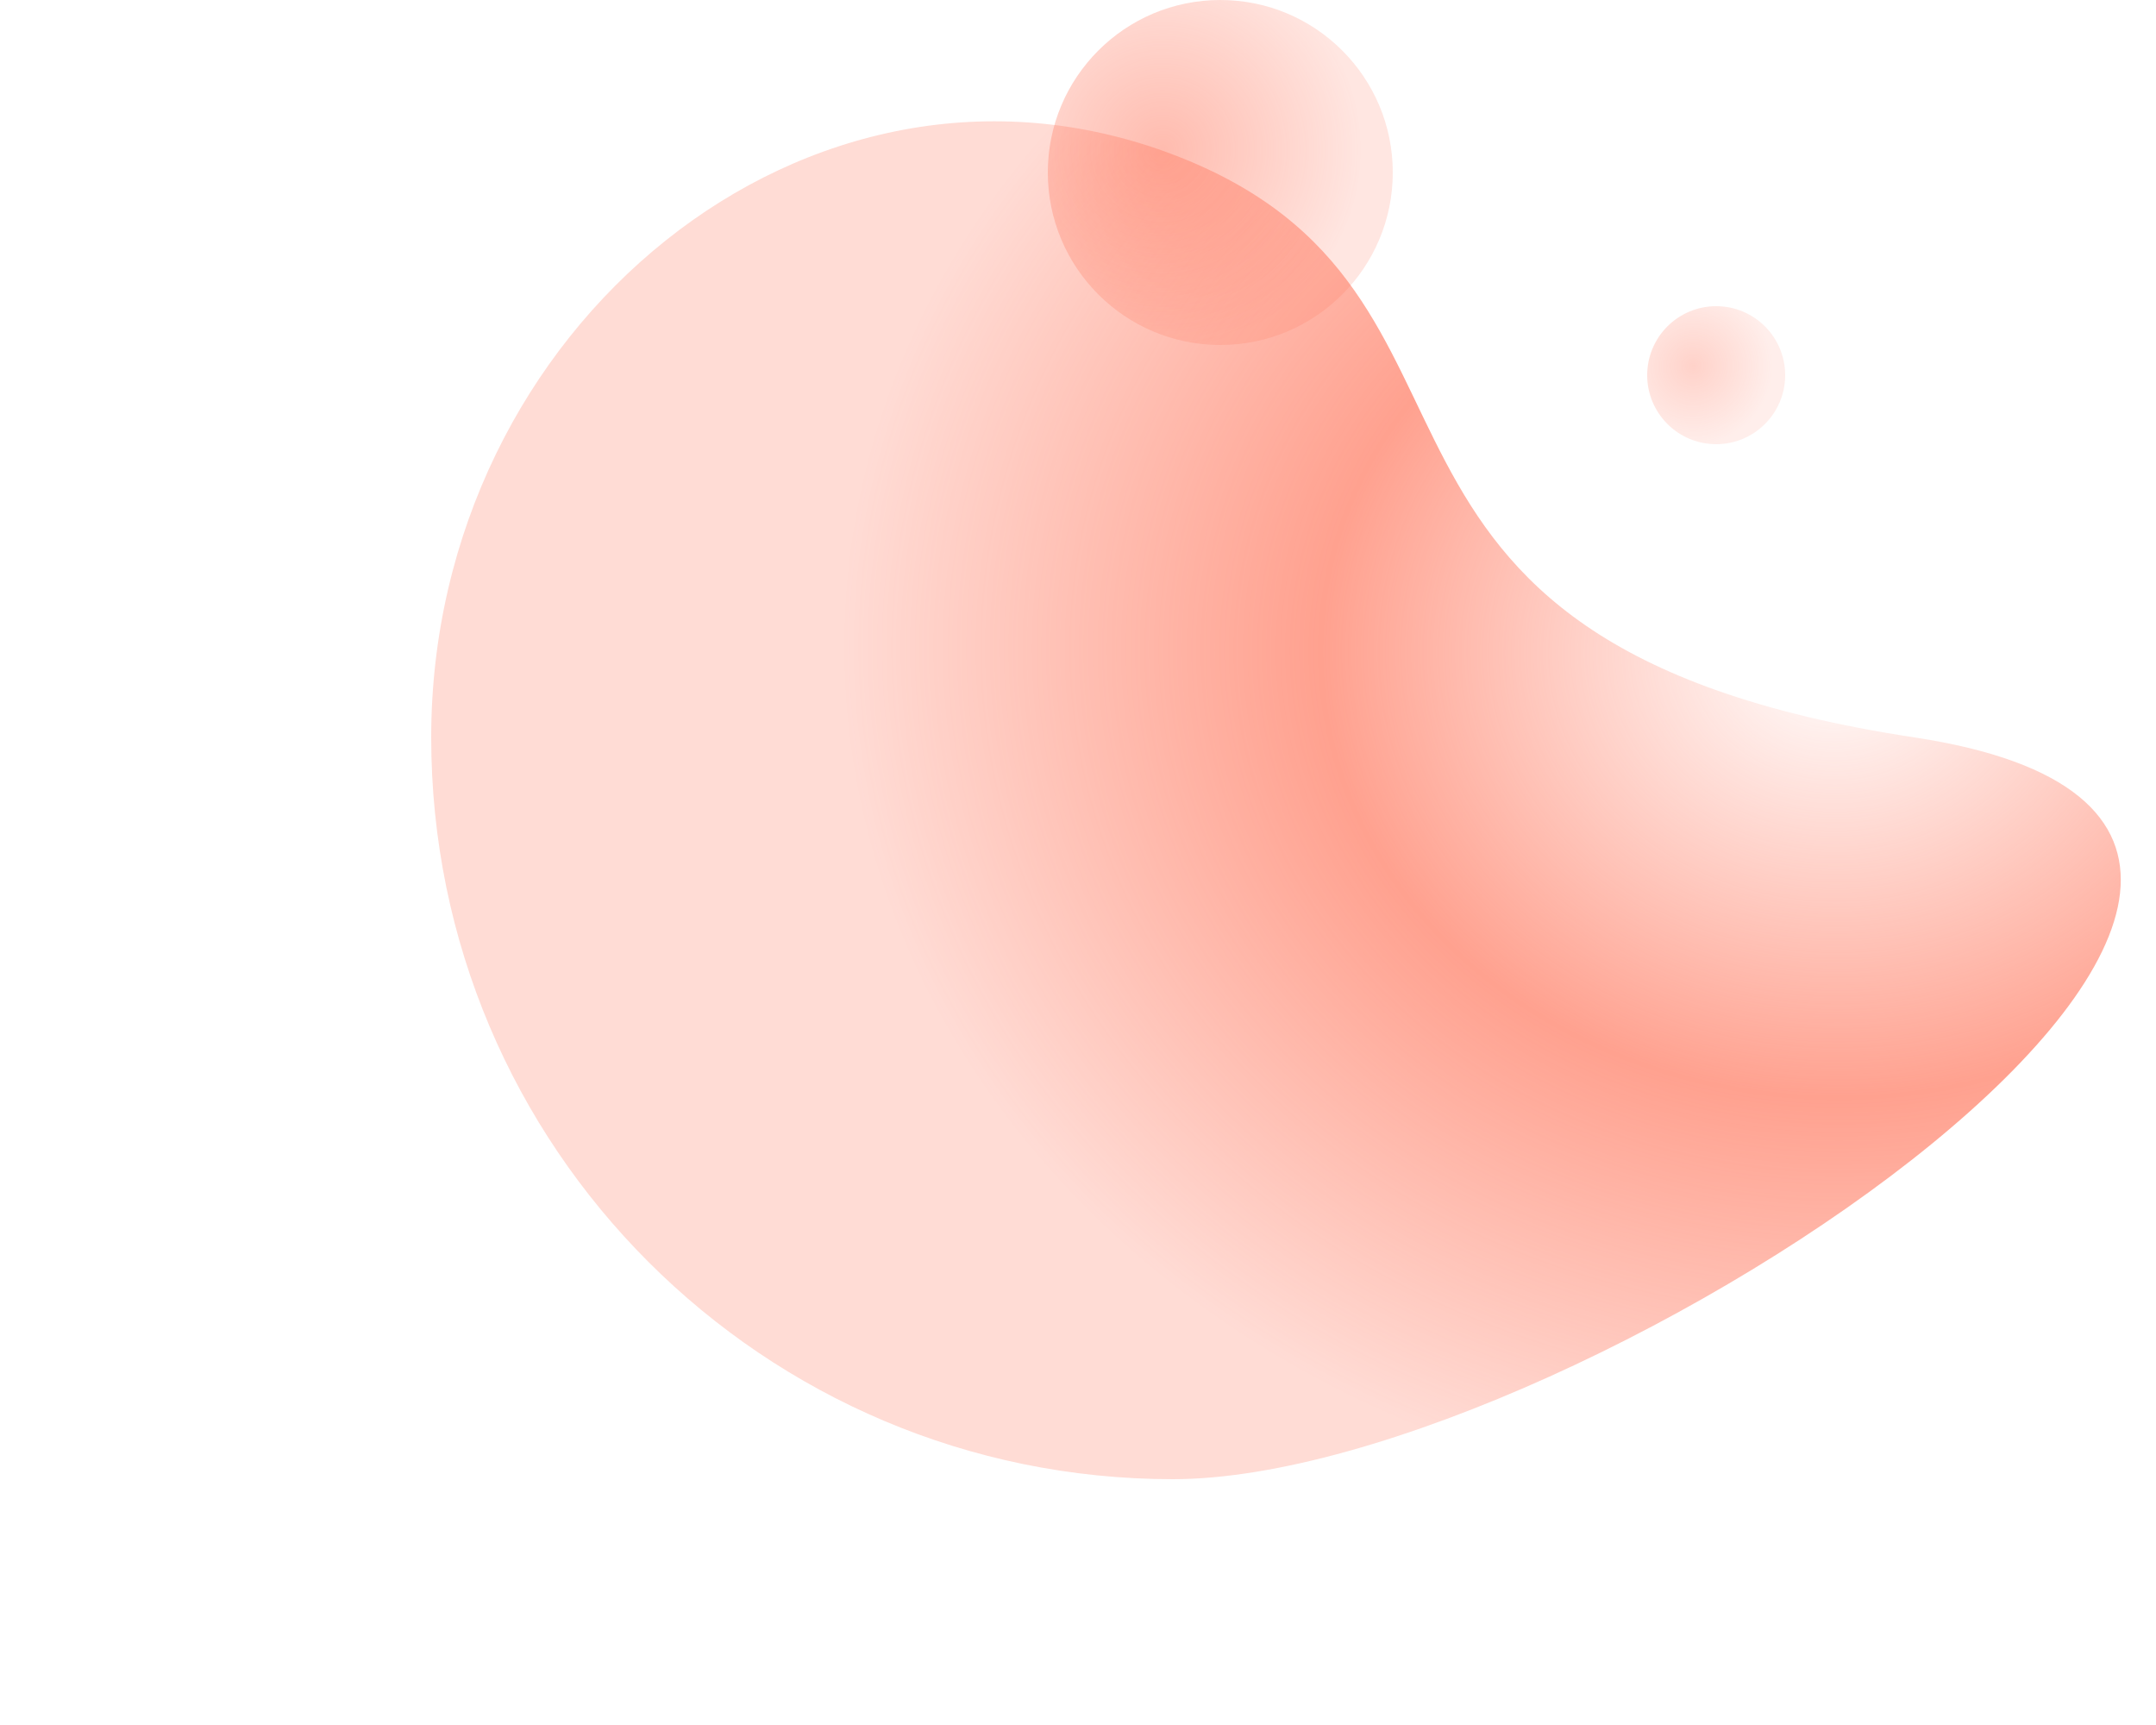 <svg width="500" height="400" xmlns="http://www.w3.org/2000/svg">
   <defs>
      <linearGradient x1="50%" y1="0%" x2="50%" y2="100%" id="b">
         <stop stop-color="#268DF7" offset="0%"/>
         <stop stop-color="#268DF7" stop-opacity="0" offset="100%"/>
      </linearGradient>
      <radialGradient cx="33.3%" cy="43.394%" fx="33.3%" fy="43.394%" r="58.741%" gradientTransform="matrix(.245 -.953 .765 .304 -.08 .62)" id="c">
         <stop stop-color="#FF6C50" stop-opacity="0" offset="0%"/>
         <stop stop-color="#FF6C50" stop-opacity=".64" offset="51.712%"/>
         <stop stop-color="#FF6C50" stop-opacity=".24" offset="100%"/>
      </radialGradient>
      <radialGradient cx="33.3%" cy="43.394%" fx="33.3%" fy="43.394%" r="57.77%" id="d">
         <stop stop-color="#FF6C50" stop-opacity=".64" offset="0%"/>
         <stop stop-color="#FF6C50" stop-opacity=".24" offset="100%"/>
      </radialGradient>
      <filter x="0%" y="0%" width="100%" height="100%" filterUnits="objectBoundingBox" id="e">
         <feGaussianBlur in="SourceGraphic"/>
      </filter>
      <linearGradient x1="50%" y1="0%" x2="50%" y2="100%" id="f">
         <stop stop-color="#268DF7" stop-opacity=".8" offset="0%"/>
         <stop stop-color="#268DF7" stop-opacity="0" offset="100%"/>
      </linearGradient>
      <filter id="a">
         <feTurbulence type="fractalNoise" numOctaves="2" baseFrequency=".3" result="turb"/>
         <feComposite in="turb" operator="arithmetic" k1=".1" k2=".1" k3=".1" k4=".1" result="result1"/>
         <feComposite operator="in" in="result1" in2="SourceGraphic" result="finalFilter"/>
         <feBlend mode="multiply" in="finalFilter" in2="SourceGraphic"/>
      </filter>
   </defs>
   <g fill="none" fill-rule="evenodd" filter="url(#a)">
      <!-- <path d="M173.286 346.278c37.75 237.363 436.799-108.302 173.285-173.139C83.058 108.302 268.99 0 173.286 0S0 77.517 0 173.14c0 95.621 135.536-64.225 173.286 173.138z" transform="matrix(-1 0 0 1 655 193)" fill="url(#b)"/> -->
      <g transform="translate(100)">
         <path d="M219.833 343c94.993 0 172-77.007 172-172s-87.598-167.172-172-135.18c-84.403 31.992-27 113.196-172 135.18-145 21.984 77.007 172 172 172z" fill="url(#c)" transform="matrix(-1 0 0 1 391.833 0)"/>
         <circle fill-opacity=".72" fill="url(#d)" cx="183" cy="40" r="40"/>
         <circle fill-opacity=".48" fill="url(#d)" filter="url(#e)" cx="298" cy="87" r="16"/>
      </g>
      <!-- <path d="M392.286 539.278c37.75 237.363 436.799-108.302 173.285-173.139C302.058 301.302 487.99 193 392.286 193S219 270.517 219 366.14c0 95.621 135.536-64.225 173.286 173.138z" fill="url(#f)"/> -->
      <path fill="#C1C3DA" d="M697.608 50l-3.624 1.667-.984 3.53 1.158 3.36 3.45 1.443 3.249-1.639L703 55.196l-1.62-3.674z"/>
      <path fill-opacity=".64" fill="#FF6C50" d="M683.304 72l-1.812.833-.492 1.765.579 1.68 1.725.722 1.624-.82L686 74.599l-.81-1.837z"/>
      <path fill-opacity=".64" fill="#4234F8" d="M729.686 119l-2.899 1.334-.787 2.823.926 2.688 2.76 1.155 2.6-1.31 1.714-2.533-1.295-2.94z"/>
   </g>
</svg>